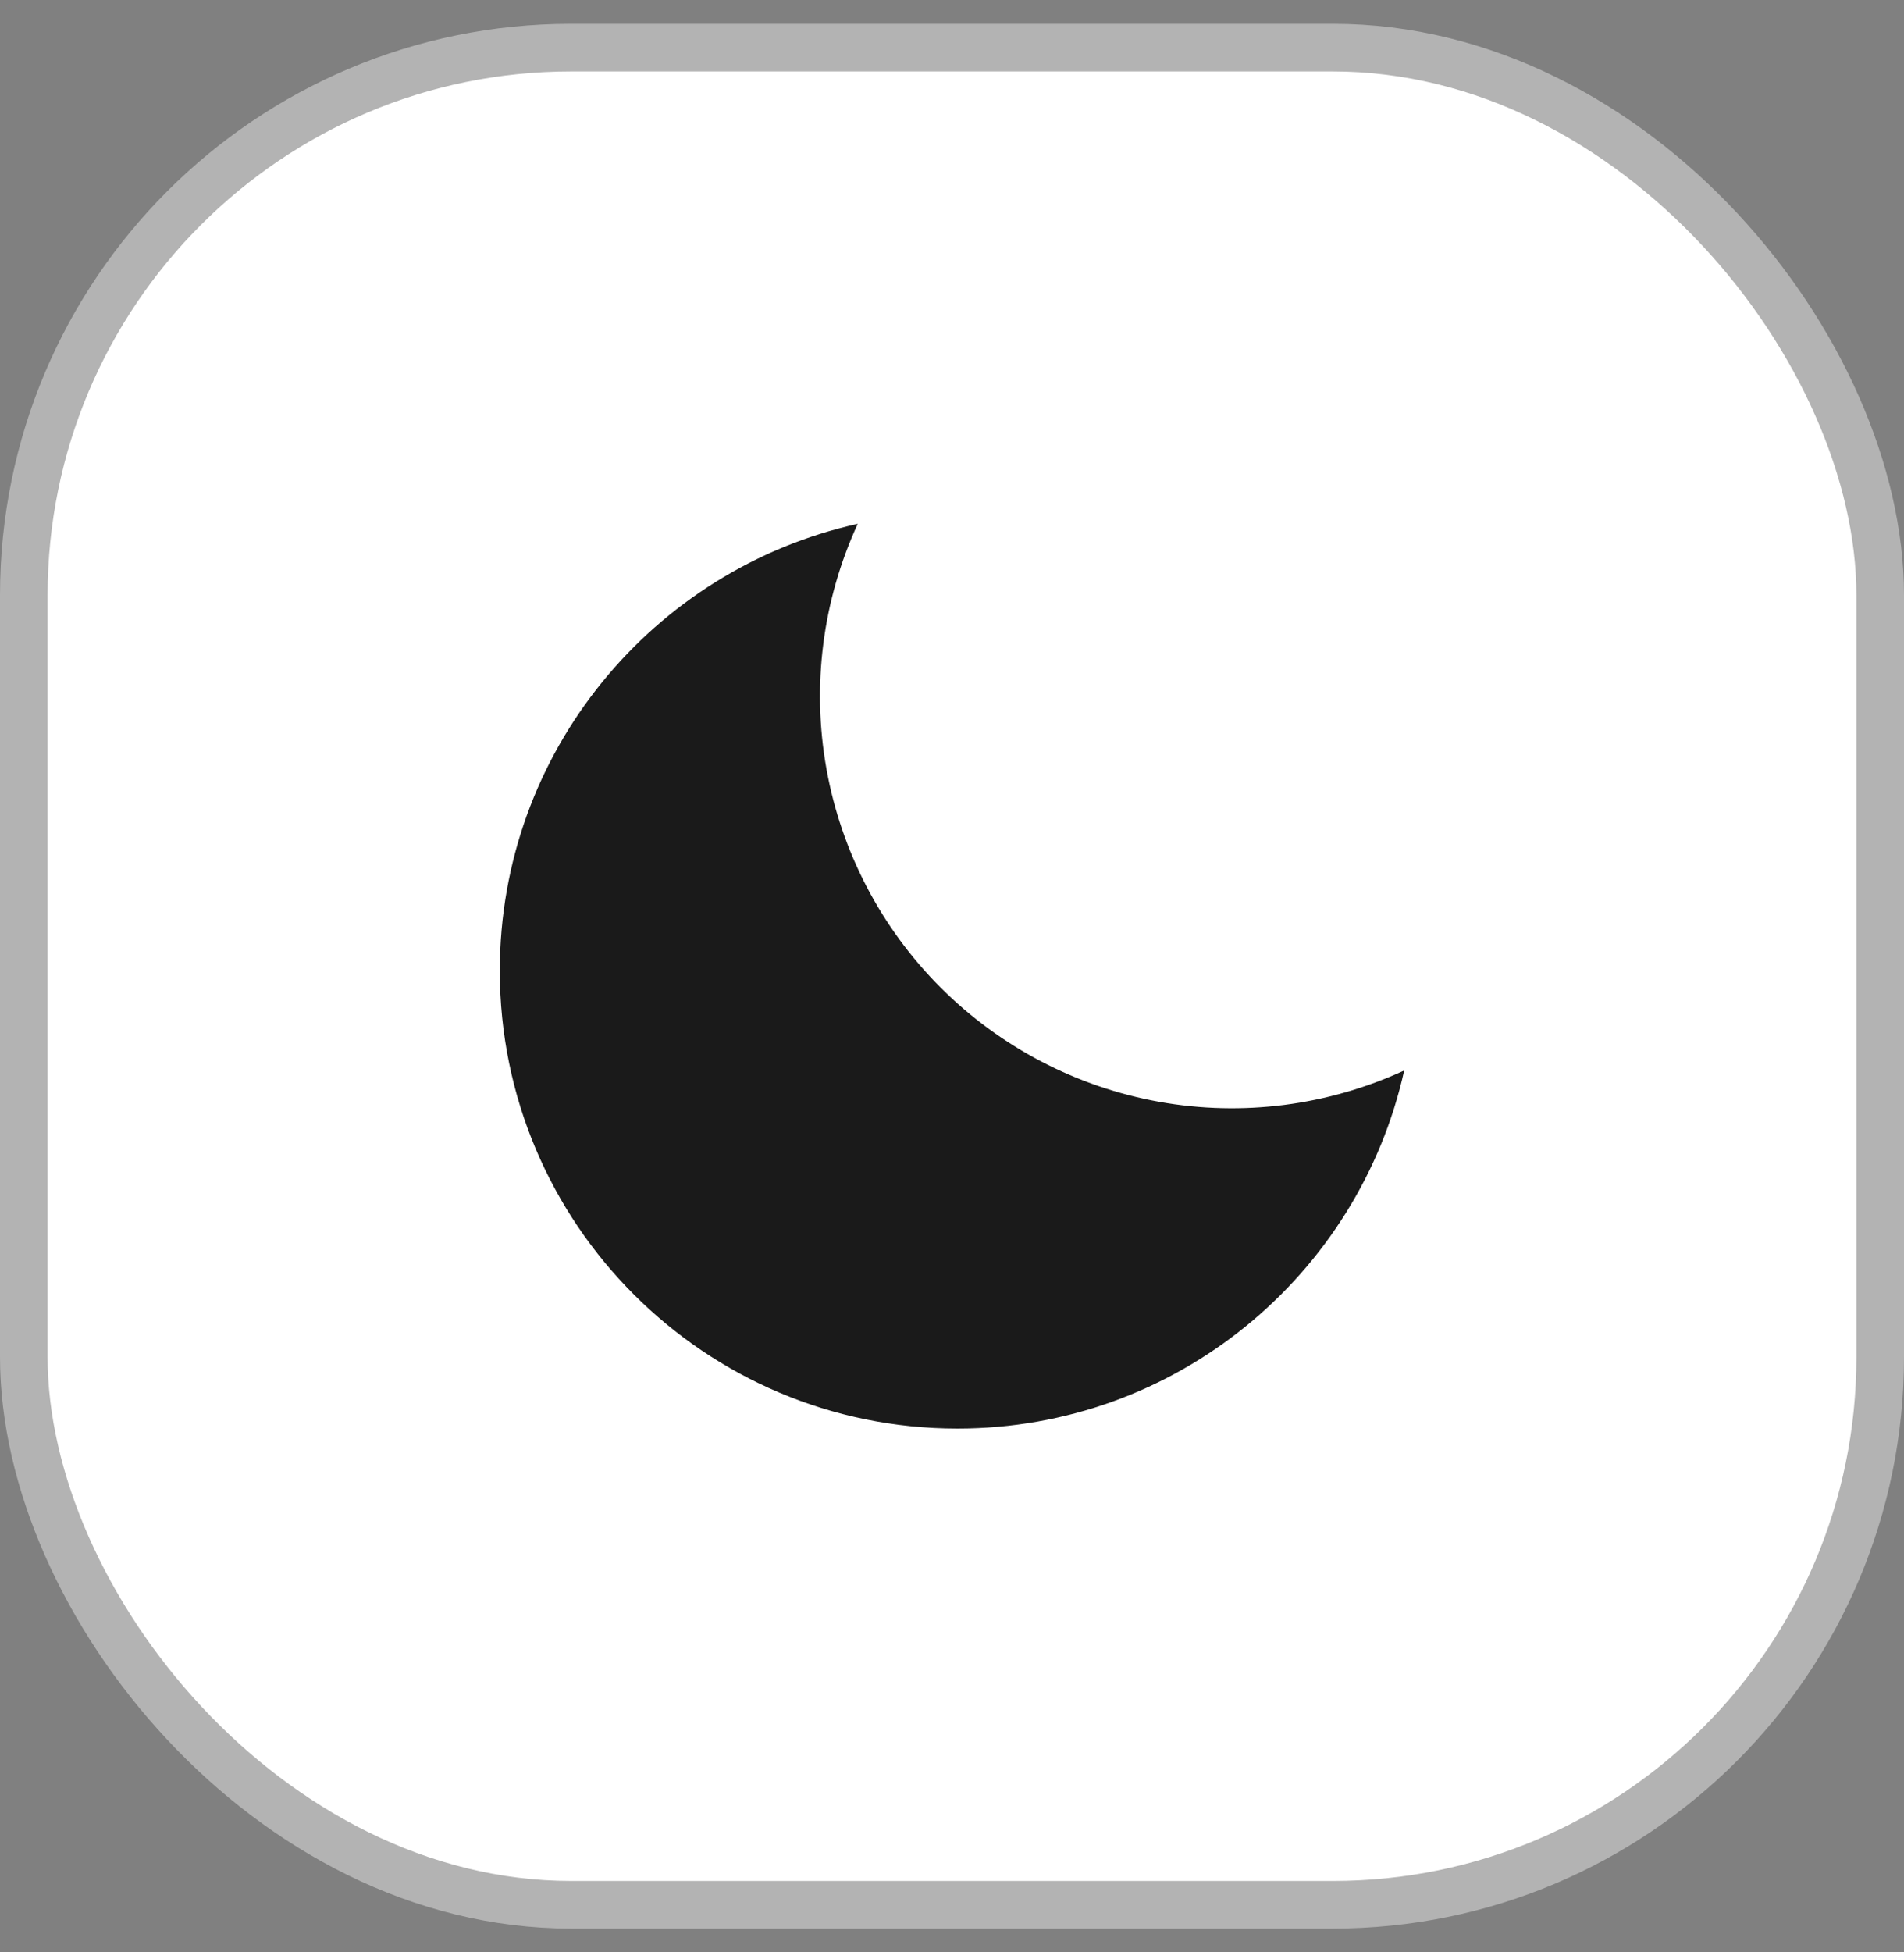 <svg width="40" height="41" viewBox="0 0 40 41" fill="none" xmlns="http://www.w3.org/2000/svg">
<rect x="0" y="0" width="40" height="41" fill="#808080" stroke="none"/>
<rect x="0.5" y="1" width="39" height="39" rx="11.5" fill="white"/>
<rect x="0.5" y="1" width="39" height="39" rx="11.5" stroke="#B3B3B3"/>
<path d="M17.362 16.143C17.05 14.402 17.28 12.607 18.02 11C13.717 11.956 10.5 15.795 10.5 20.386C10.5 25.696 14.804 30 20.114 30C24.705 30 28.544 26.783 29.5 22.48C27.893 23.22 26.099 23.45 24.357 23.139C22.616 22.827 21.012 21.99 19.761 20.739C18.51 19.488 17.673 17.884 17.362 16.143Z" fill="#1A1A1A"/>
</svg>
